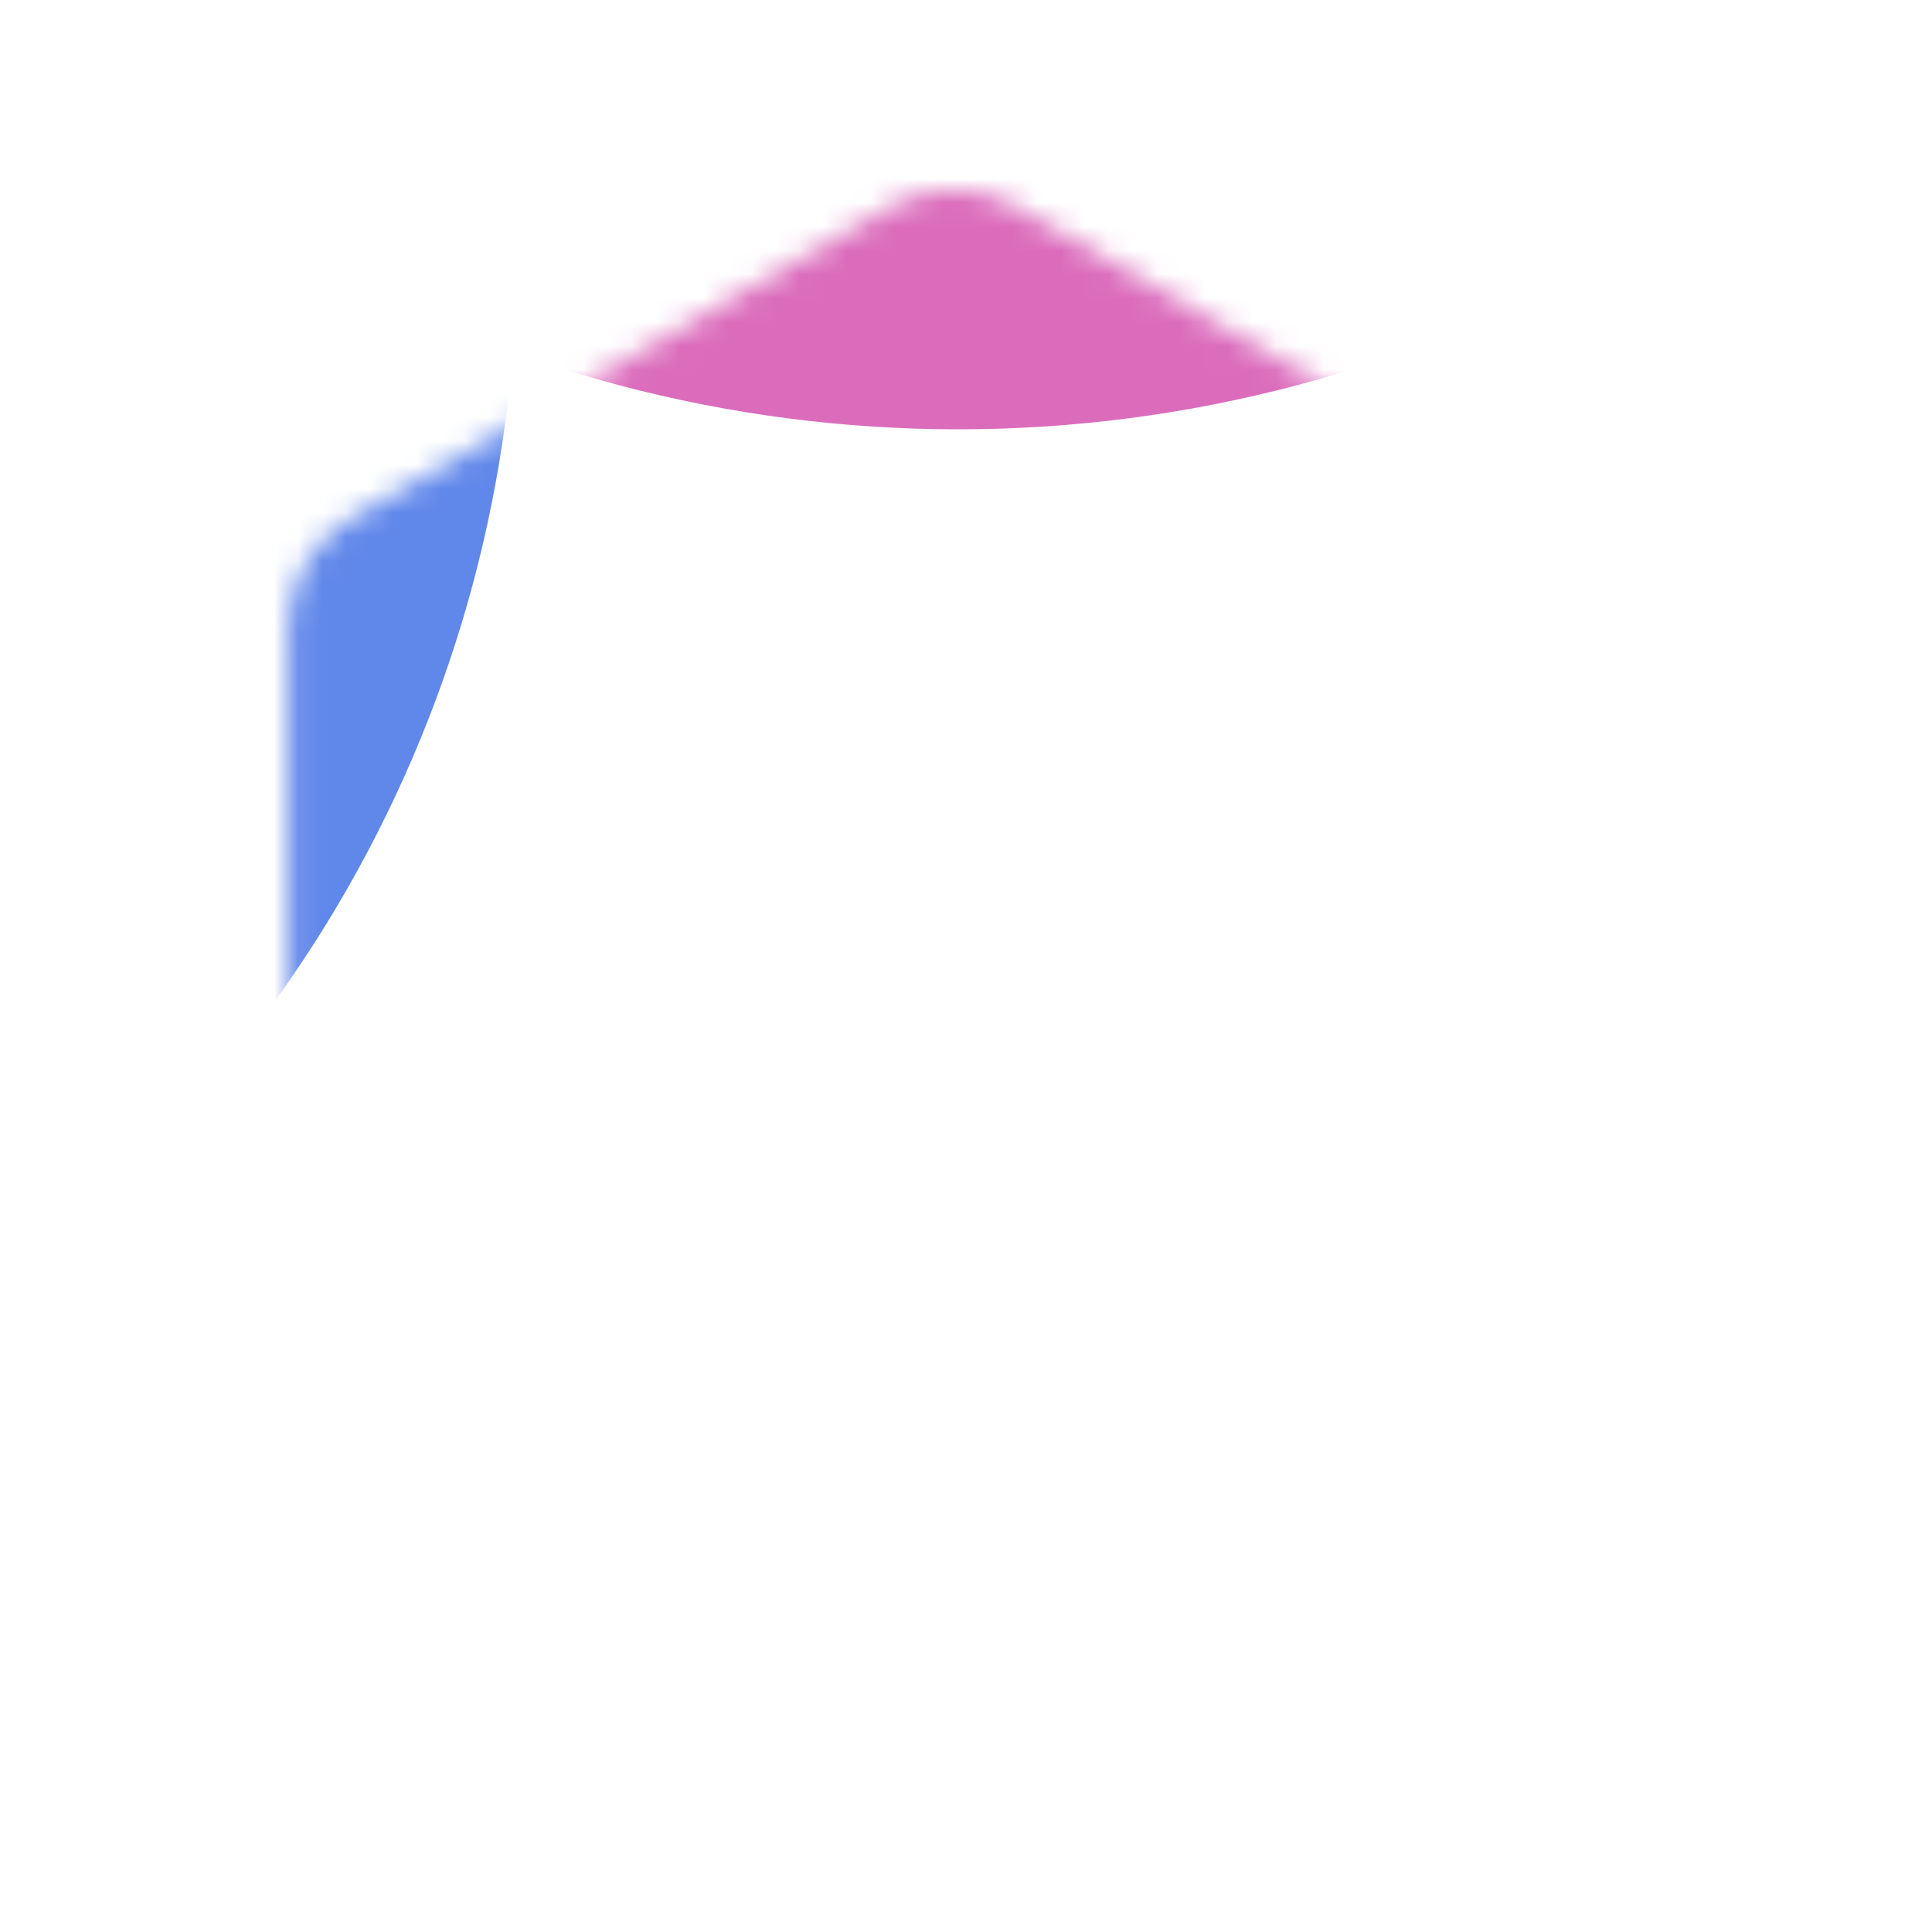 <svg width="81" height="80" viewBox="0 0 81 80" fill="none" xmlns="http://www.w3.org/2000/svg">
<mask id="mask0_1328_4979" style="mask-type:alpha" maskUnits="userSpaceOnUse" x="12" y="7" width="56" height="64">
<path d="M42.588 70.101C40.959 71.044 38.95 71.044 37.32 70.101L14.72 57.023C13.096 56.084 12.095 54.349 12.095 52.472L12.095 26.297C12.095 24.42 13.096 22.685 14.72 21.745L37.32 8.668C38.95 7.725 40.959 7.725 42.588 8.668L65.188 21.745C66.812 22.685 67.812 24.42 67.812 26.297L67.812 52.472C67.812 54.349 66.812 56.084 65.188 57.023L42.588 70.101Z" fill="url(#paint0_radial_1328_4979)"/>
</mask>
<g mask="url(#mask0_1328_4979)">
<g filter="url(#filter0_f_1328_4979)">
<ellipse cx="-31.334" cy="10.5" rx="53" ry="53.5" transform="rotate(-180 -31.334 10.5)" fill="#6087EA"/>
</g>
<g filter="url(#filter1_f_1328_4979)">
<ellipse cx="40.166" cy="-37.5" rx="55.5" ry="55.5" transform="rotate(-180 40.166 -37.5)" fill="#DB6CBC"/>
</g>
</g>
<defs>
<filter id="filter0_f_1328_4979" x="-126.334" y="-85" width="190" height="191" filterUnits="userSpaceOnUse" color-interpolation-filters="sRGB">
<feFlood flood-opacity="0" result="BackgroundImageFix"/>
<feBlend mode="normal" in="SourceGraphic" in2="BackgroundImageFix" result="shape"/>
<feGaussianBlur stdDeviation="21" result="effect1_foregroundBlur_1328_4979"/>
</filter>
<filter id="filter1_f_1328_4979" x="-55.334" y="-133" width="191" height="191" filterUnits="userSpaceOnUse" color-interpolation-filters="sRGB">
<feFlood flood-opacity="0" result="BackgroundImageFix"/>
<feBlend mode="normal" in="SourceGraphic" in2="BackgroundImageFix" result="shape"/>
<feGaussianBlur stdDeviation="20" result="effect1_foregroundBlur_1328_4979"/>
</filter>
<radialGradient id="paint0_radial_1328_4979" cx="0" cy="0" r="1" gradientUnits="userSpaceOnUse" gradientTransform="translate(61.459 61.564) rotate(-121.598) scale(98.255 142.929)">
<stop offset="0.443" stop-color="#F5F7F8"/>
<stop offset="1" stop-color="#A9BCEA"/>
</radialGradient>
</defs>
</svg>
